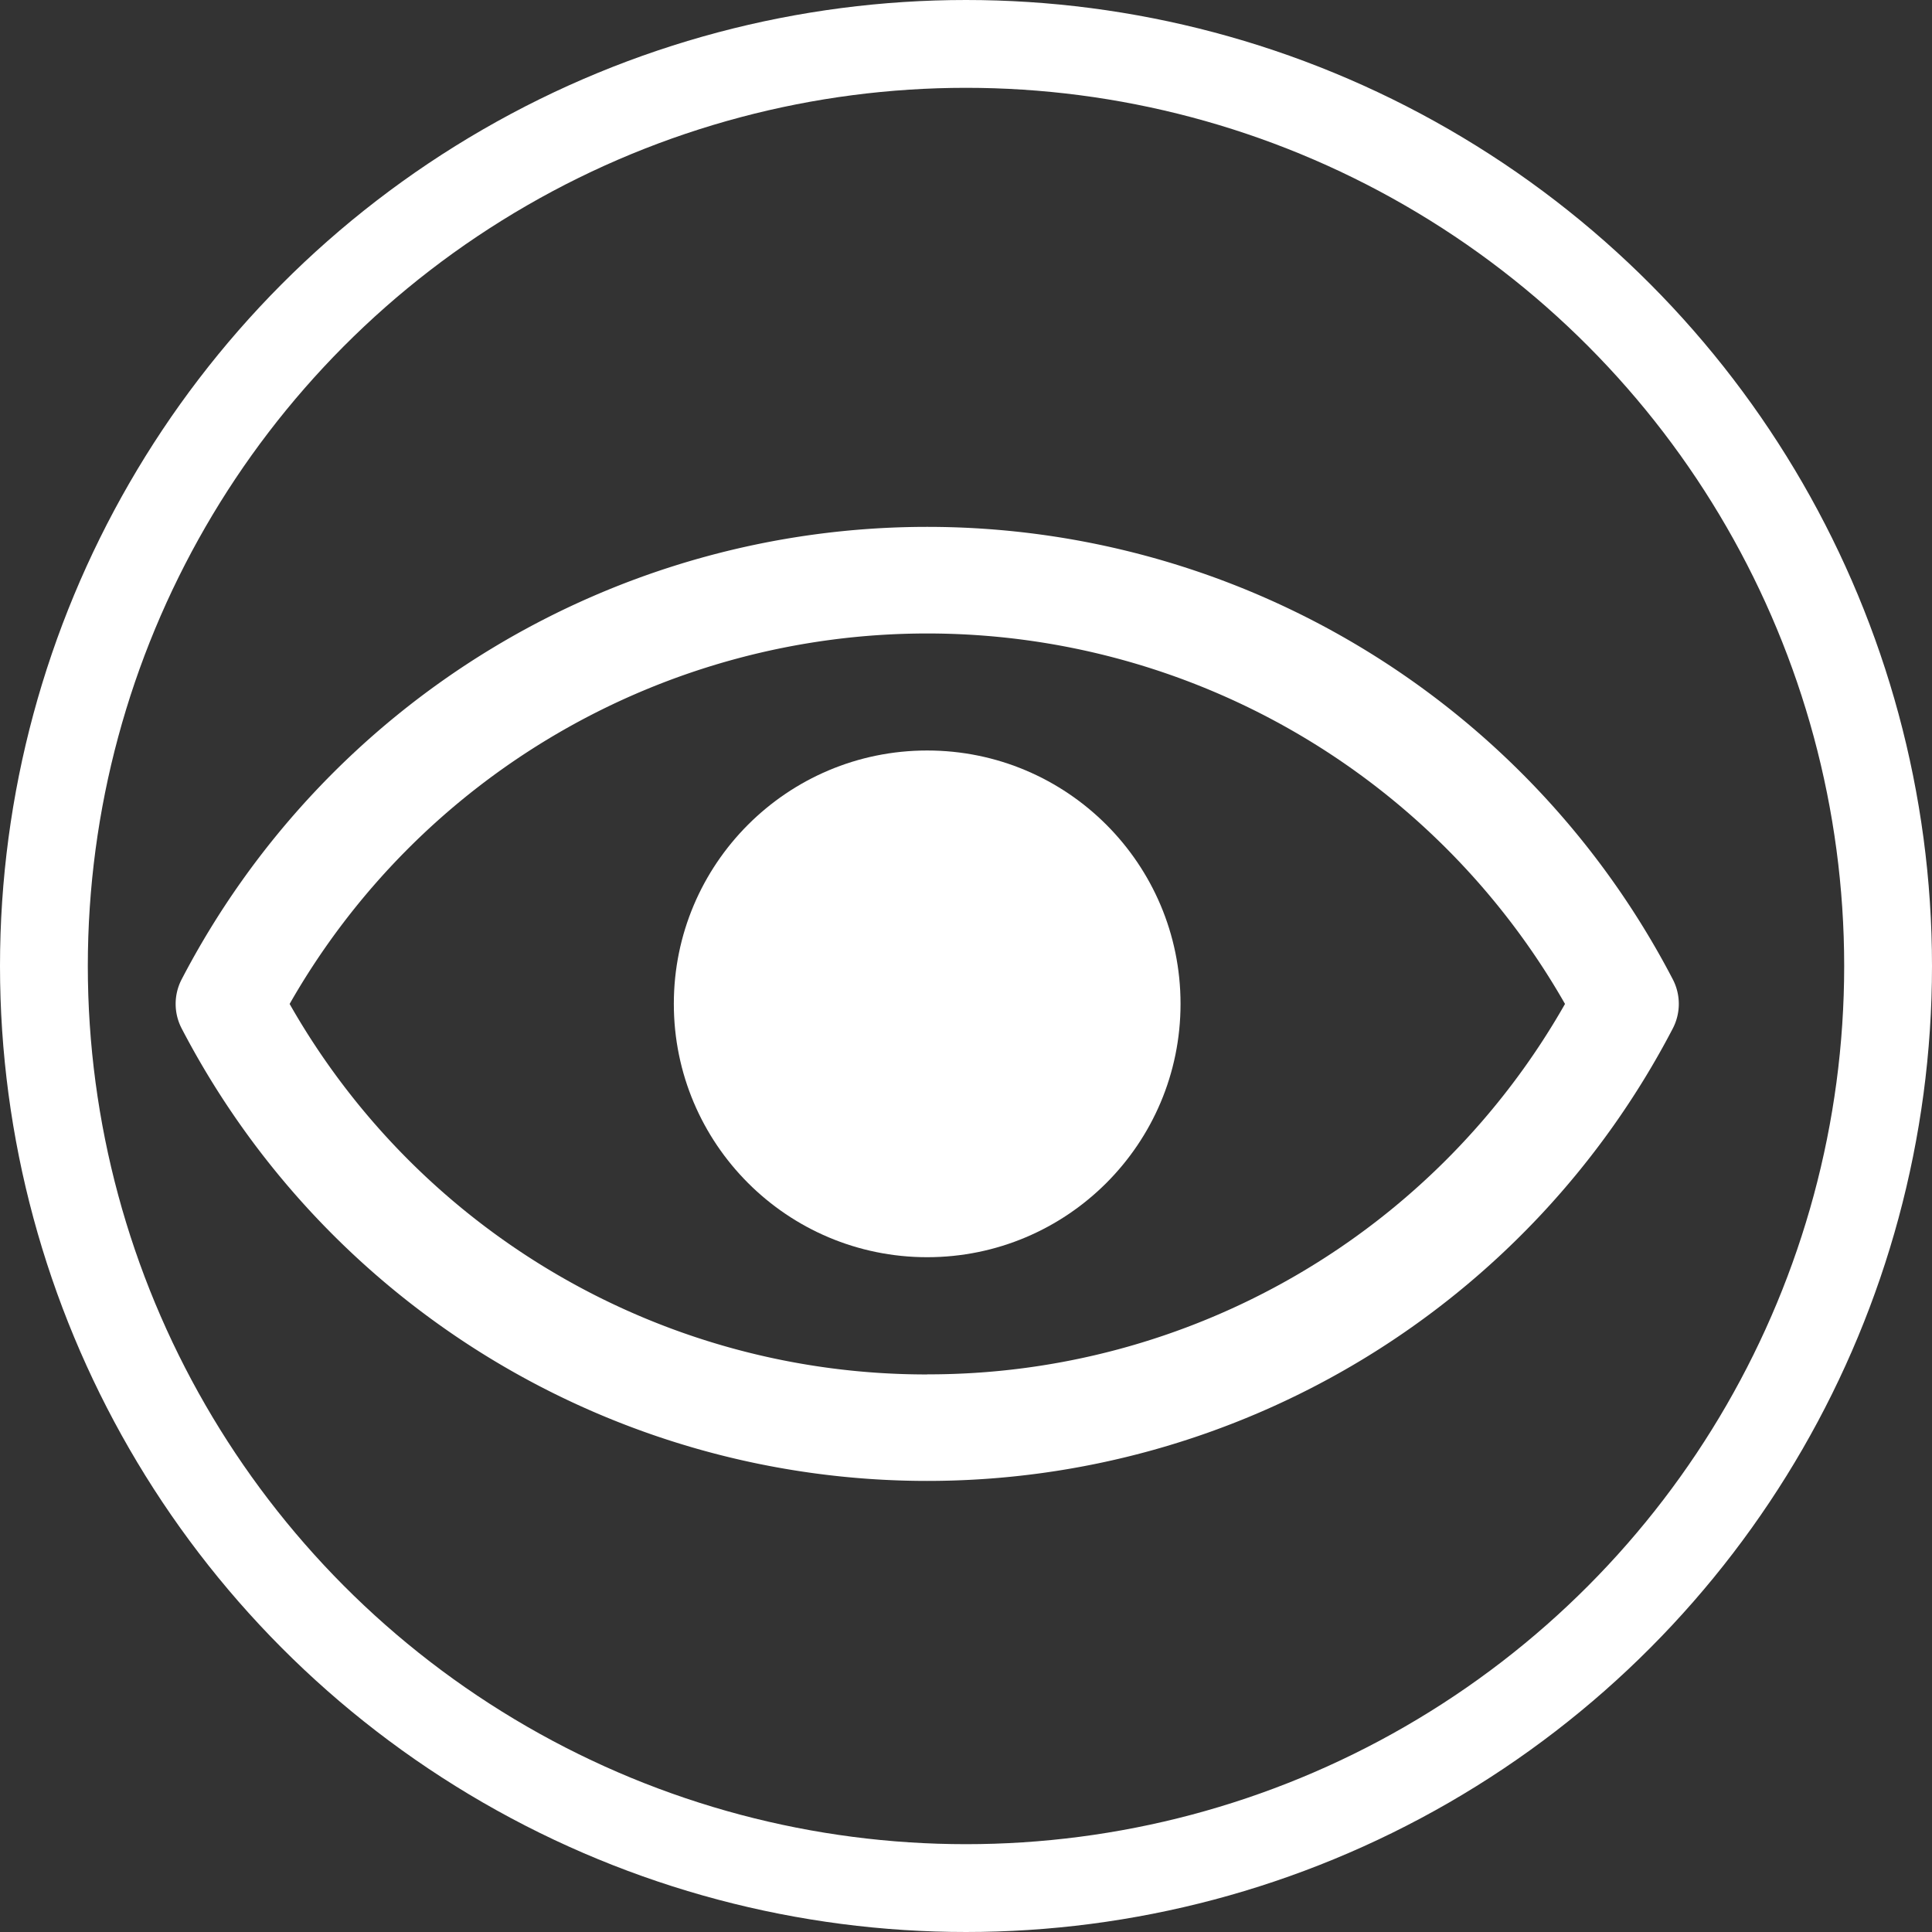 <svg xmlns="http://www.w3.org/2000/svg" width="22" height="22" viewBox="0 0 22 22">
  <rect x="0" y="0" width="22" height="22" fill="#333333" stroke="none"/>
  <g id="Group_71" data-name="Group 71" transform="translate(-491 -661)">
    <g id="Group_70" data-name="Group 70" transform="translate(-0.148 0.154)">
      <path id="XMLID_927_" d="M192.641,110.739a9.571,9.571,0,0,0-16.979,0,.606.606,0,0,0,0,.561,9.571,9.571,0,0,0,16.979,0A.606.606,0,0,0,192.641,110.739Zm-8.489,4.5a8.338,8.338,0,0,1-7.261-4.219,8.359,8.359,0,0,1,14.523,0A8.338,8.338,0,0,1,184.151,115.238Z" transform="translate(317.555 561.258)" fill="#fff"/>
      <ellipse id="XMLID_928_" cx="2.885" cy="2.885" rx="2.885" ry="2.885" transform="translate(498.821 669.392)" fill="#fff"/>
    </g>
    <g id="Ellipse_2" data-name="Ellipse 2" transform="translate(491 661)" fill="none" stroke="#fff" stroke-width="1">
      <circle cx="11" cy="11" r="11" stroke="none"/>
      <circle cx="11" cy="11" r="10.5" fill="none"/>
    </g>
  </g>
</svg>

